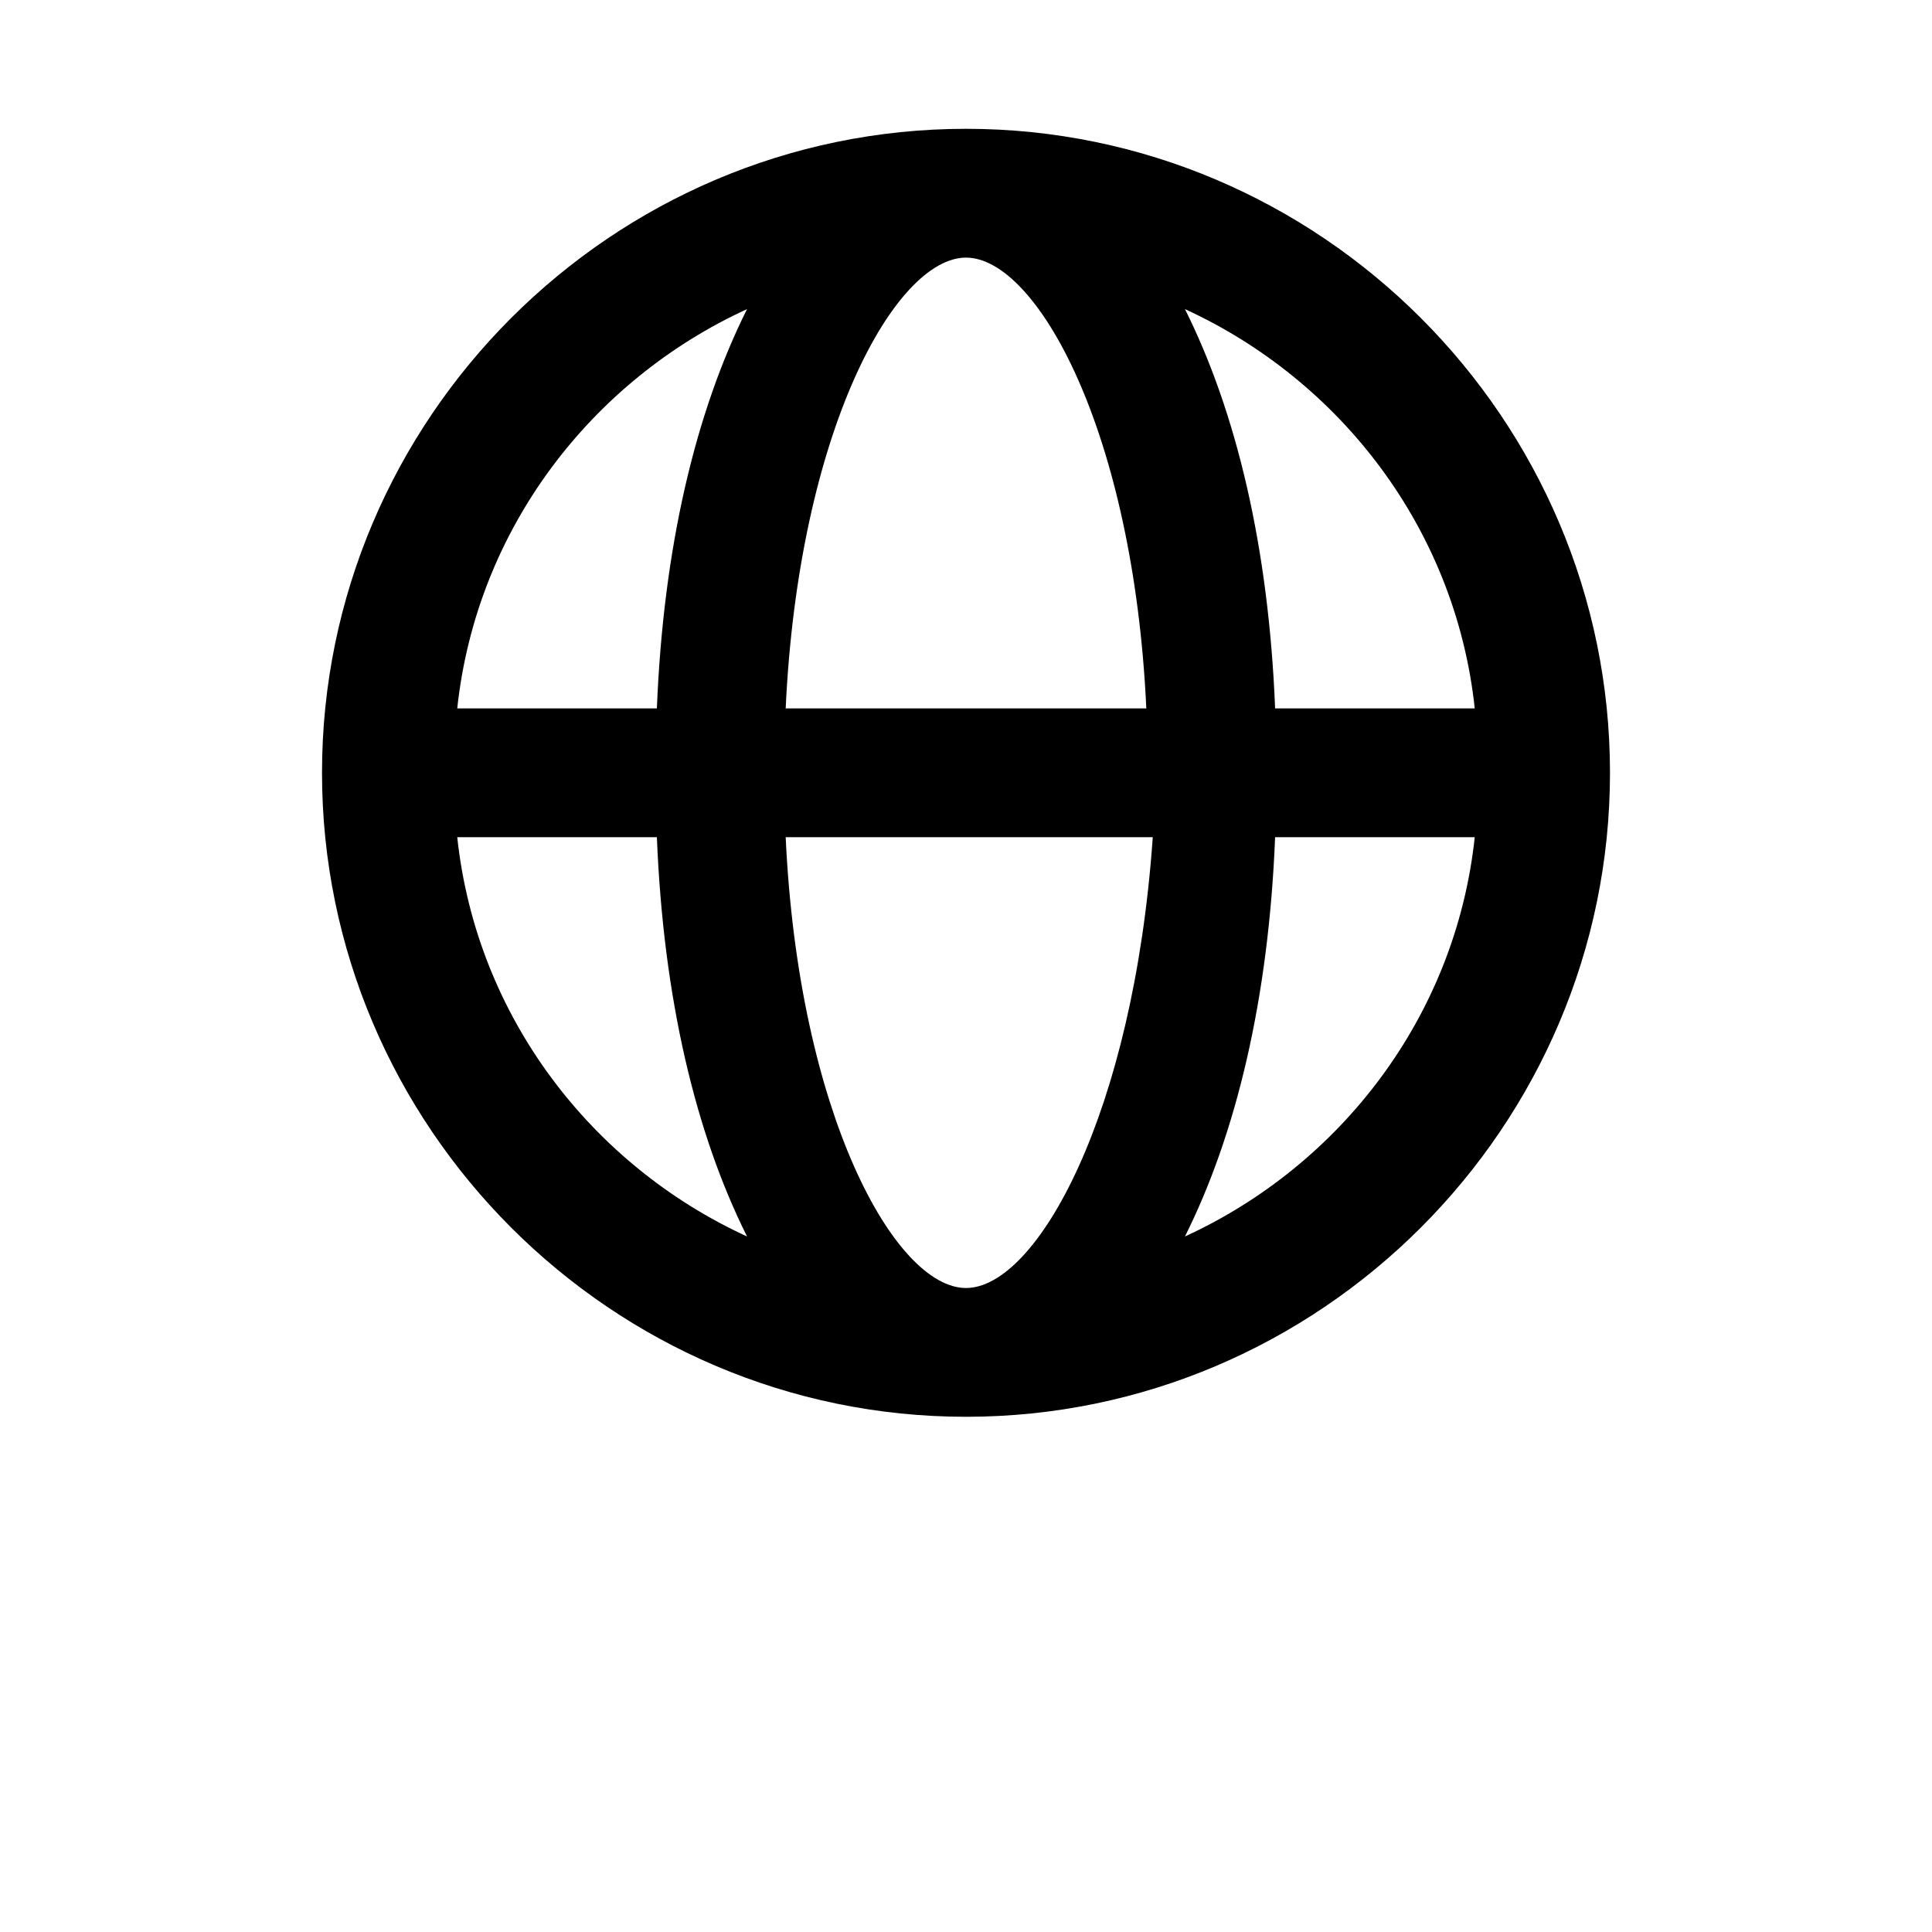 <?xml version="1.0" encoding="UTF-8"?>
<svg width="700pt" height="700pt" version="1.1" viewBox="0 0 700 700" xmlns="http://www.w3.org/2000/svg">
 <path d="m350 46.668c-128.33 0-233.33 105-233.33 233.33s105 233.33 233.33 233.33 233.33-105 233.33-233.33-105-233.33-233.33-233.33zm184.33 210h-72.332c-2.332-58.332-14-107.33-32.668-144.67 56 25.668 98 79.332 105 144.67zm-184.33 210c-25.668 0-60.668-63-65.332-163.33h133c-7 100.33-42 163.33-67.668 163.33zm-65.332-210c4.668-100.33 39.668-163.33 65.332-163.33 25.668 0 60.668 63 65.332 163.33zm-14-144.67c-18.668 37.332-30.336 86.332-32.668 144.67h-72.332c7-65.336 49-119 105-144.67zm-105 191.33h72.332c2.332 58.332 14 107.33 32.668 144.67-56-25.668-98-79.332-105-144.67zm263.66 144.67c18.668-37.332 30.332-86.332 32.668-144.67h72.332c-7 65.336-49 119-105 144.67z"/>
</svg>
